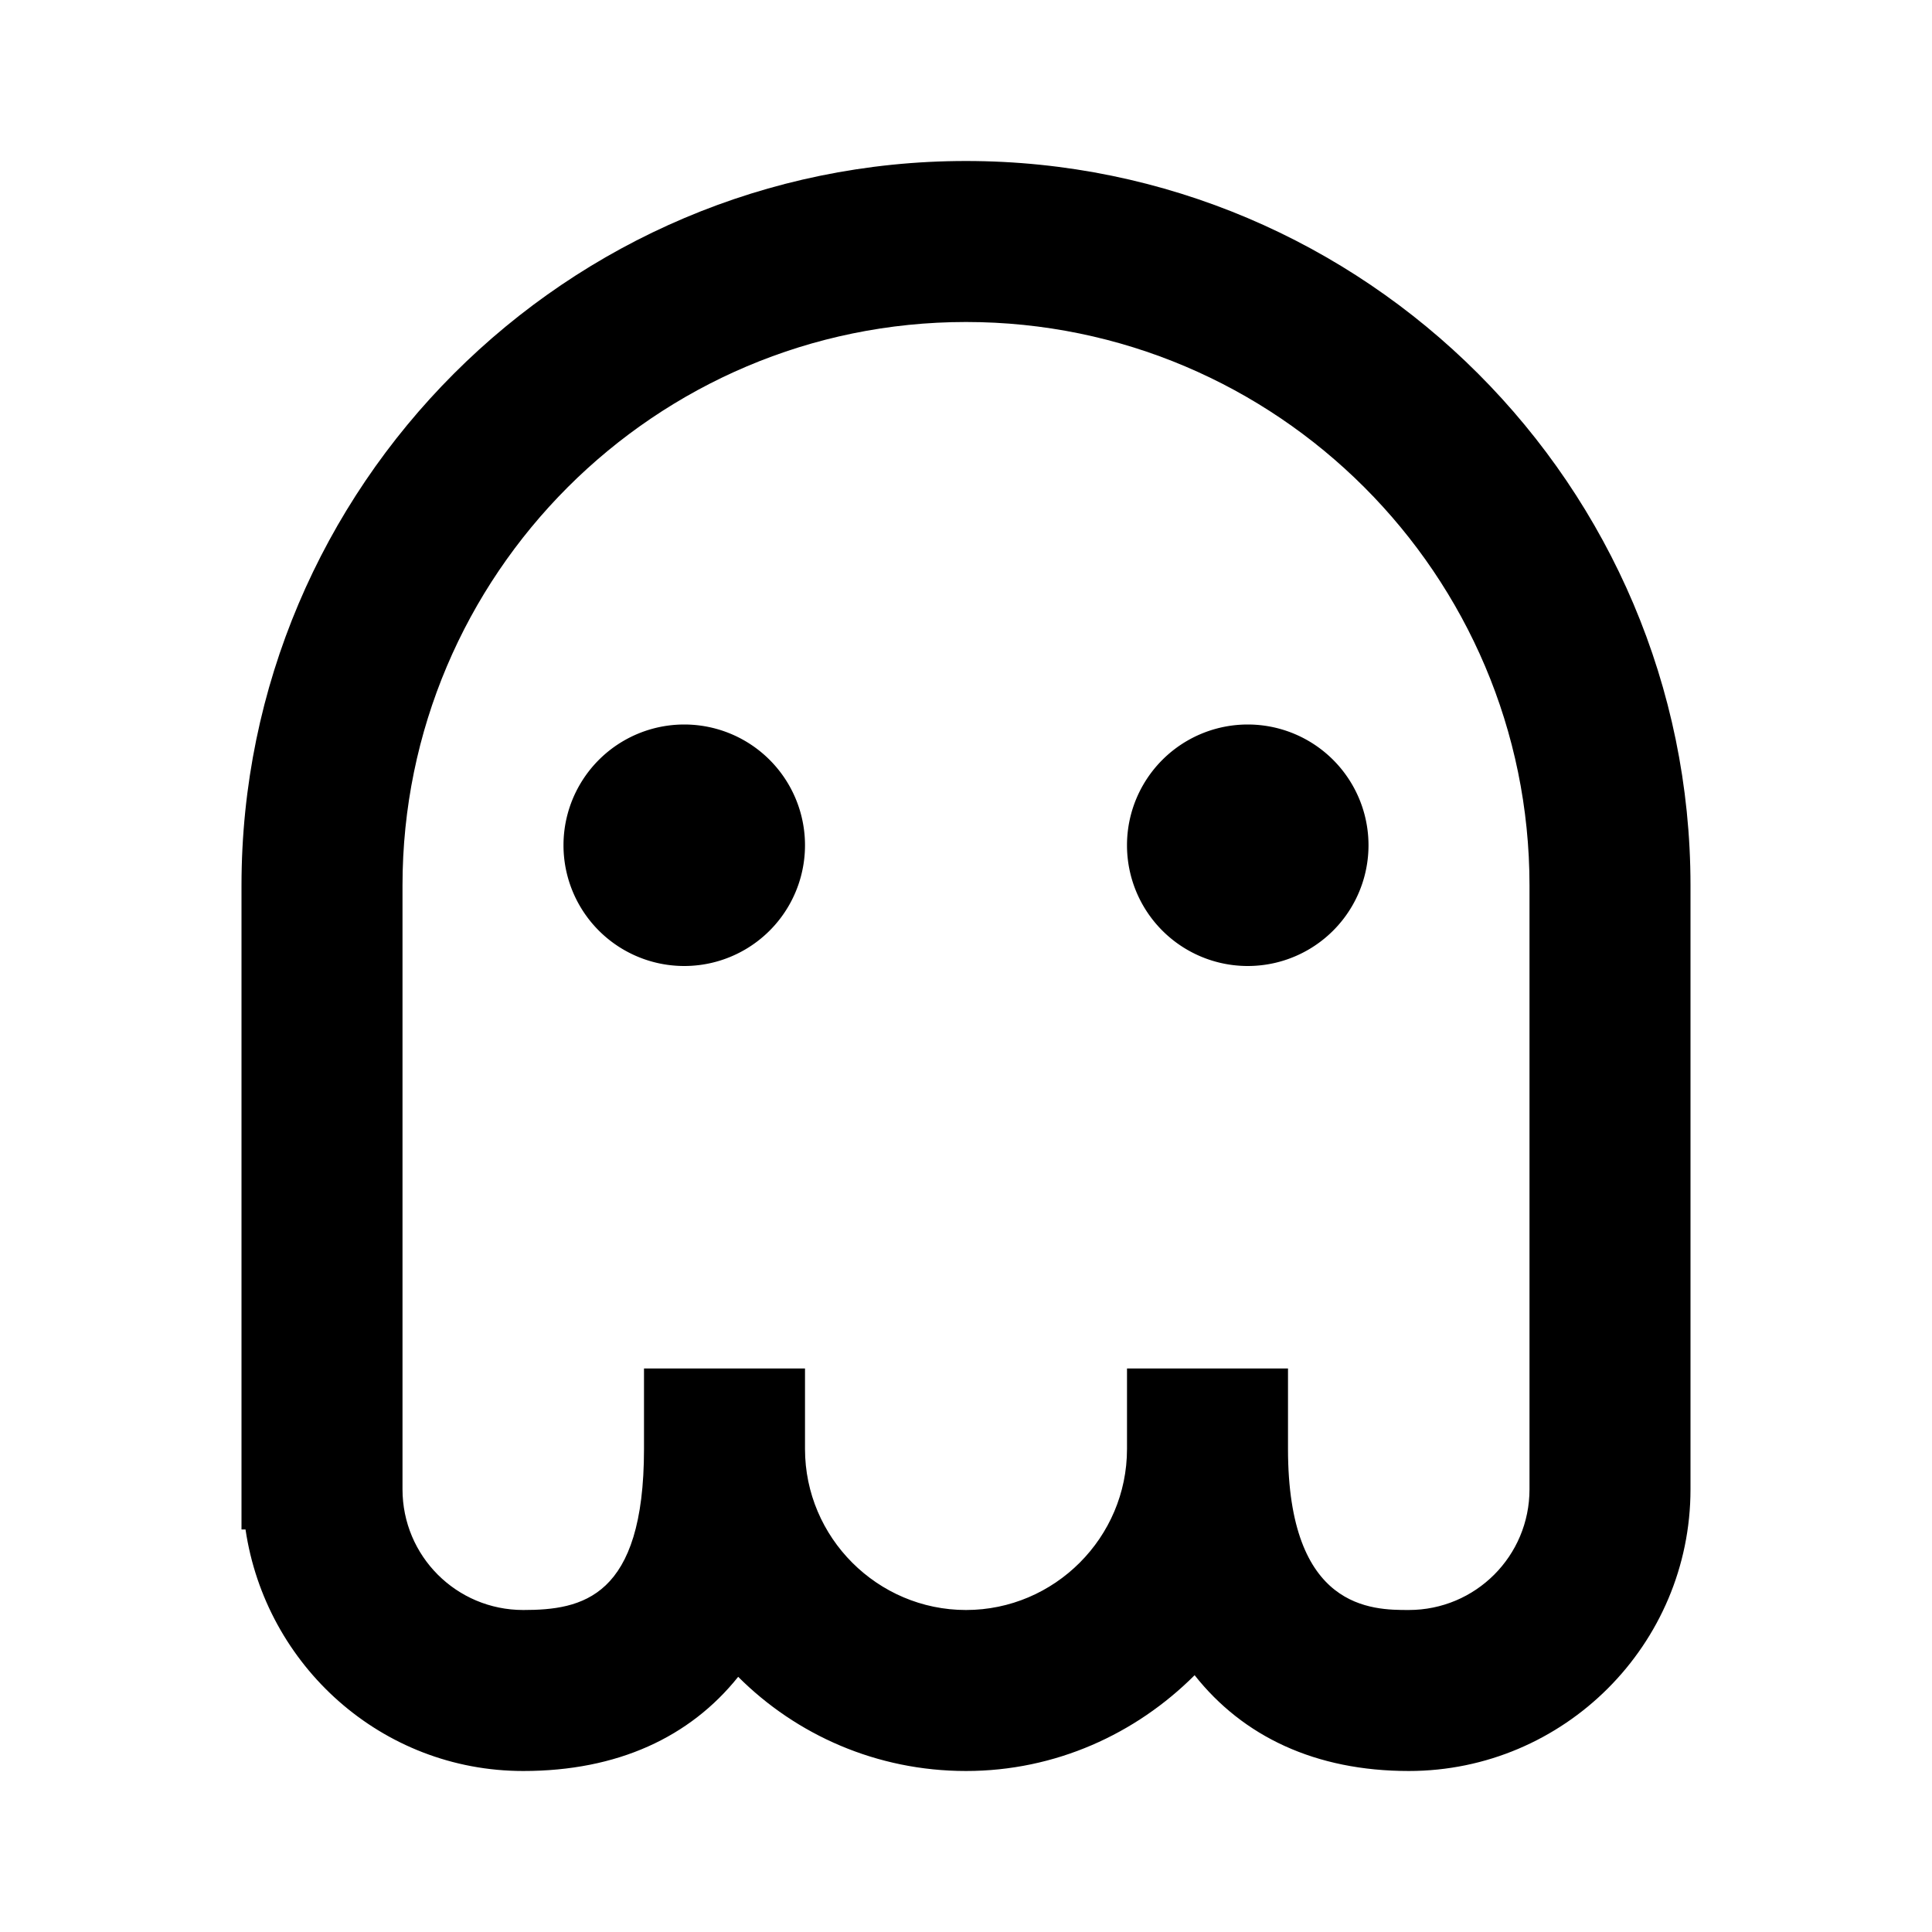 <svg xmlns="http://www.w3.org/2000/svg" width="24" height="24"><!--Boxicons v3.0 https://boxicons.com | License  https://docs.boxicons.com/free--><path d="M12 2c-4.96 0-9 4.04-9 9v8h.05c.25 1.69 1.69 3 3.45 3 1.17 0 2.07-.42 2.67-1.17.72.72 1.72 1.17 2.83 1.17s2.11-.46 2.84-1.19c.6.76 1.5 1.19 2.66 1.19 1.93 0 3.5-1.57 3.5-3.5V11c0-4.96-4.04-9-9-9m7 16.5c0 .83-.67 1.5-1.5 1.5-.45 0-1.5 0-1.5-2v-1h-2v1c0 1.1-.9 2-2 2s-2-.9-2-2v-1H8v1c0 1.85-.77 2-1.5 2-.83 0-1.5-.67-1.5-1.5V11c0-3.86 3.14-7 7-7s7 3.14 7 7z"/><path d="M15.5 9a1.5 1.5 0 1 0 0 3 1.5 1.5 0 1 0 0-3m-7 0a1.5 1.5 0 1 0 0 3 1.5 1.5 0 1 0 0-3"/></svg>